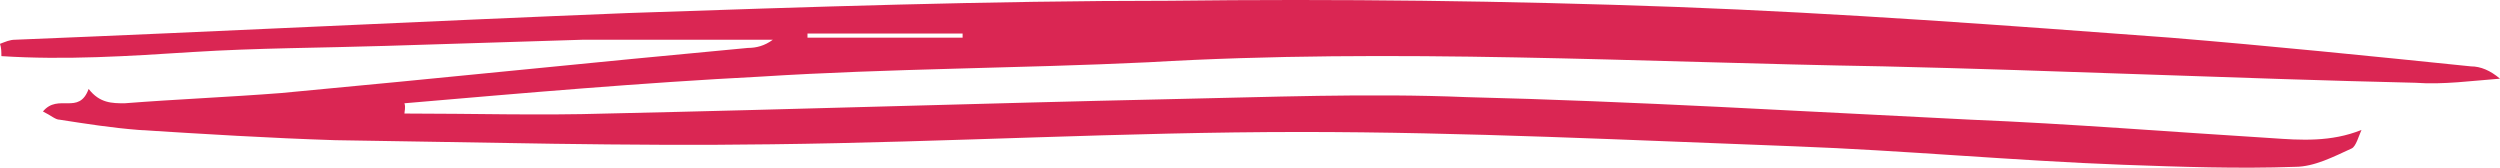 <svg width="164" height="11" viewBox="0 0 164 11" fill="none" xmlns="http://www.w3.org/2000/svg">
<path d="M26.531 7.448C30.983 7.448 35.435 7.582 39.796 7.448C52.062 7.179 64.419 6.775 76.685 6.506C83.227 6.372 89.768 6.103 96.219 6.372C107.213 6.641 118.298 7.313 129.292 7.851C135.834 8.12 142.466 8.658 149.008 9.061C150.916 9.196 152.915 9.33 154.914 8.523C154.732 8.927 154.551 9.599 154.278 9.734C153.097 10.272 151.825 10.944 150.553 10.944C146.828 11.079 143.012 10.944 139.286 10.81C132.109 10.541 124.931 9.868 117.753 9.599C106.941 9.196 96.129 8.658 85.316 8.658C73.777 8.658 62.147 9.33 50.608 9.465C41.068 9.599 31.528 9.33 21.988 9.196C17.717 9.061 13.356 8.792 9.086 8.523C7.36 8.389 5.633 8.12 3.907 7.851C3.634 7.851 3.362 7.582 2.817 7.313C3.816 6.103 5.179 7.582 5.815 5.834C6.542 6.775 7.36 6.775 8.177 6.775C11.63 6.506 14.992 6.372 18.444 6.103C28.62 5.161 38.888 4.085 49.064 3.144C49.609 3.144 50.154 3.009 50.699 2.606C46.52 2.606 42.431 2.606 38.252 2.606C33.981 2.74 29.62 2.875 25.35 3.009C21.079 3.144 16.9 3.144 12.629 3.413C8.45 3.682 4.27 3.951 0.091 3.682C0.091 3.413 0.091 3.144 0 2.875C0.363 2.74 0.636 2.606 0.999 2.606C14.356 2.068 27.712 1.395 41.159 0.857C52.971 0.454 64.873 0.05 76.685 0.05C87.769 -0.084 98.854 0.05 109.939 0.454C120.751 0.857 131.563 1.664 142.376 2.471C148.917 3.009 155.55 3.682 162.092 4.354C162.728 4.354 163.364 4.623 164 5.161C162.183 5.296 160.275 5.565 158.458 5.43C146.828 5.161 135.198 4.623 123.568 4.354C107.486 4.085 91.404 3.144 75.322 4.085C66.872 4.489 58.331 4.489 49.881 5.027C42.068 5.43 34.345 6.103 26.531 6.775C26.622 7.044 26.531 7.313 26.531 7.448ZM52.971 2.202C52.971 2.337 52.971 2.337 52.971 2.471C56.332 2.471 59.785 2.471 63.147 2.471C63.147 2.337 63.147 2.337 63.147 2.202C59.785 2.202 56.423 2.202 52.971 2.202Z" fill="#DA2653"/>
</svg>
